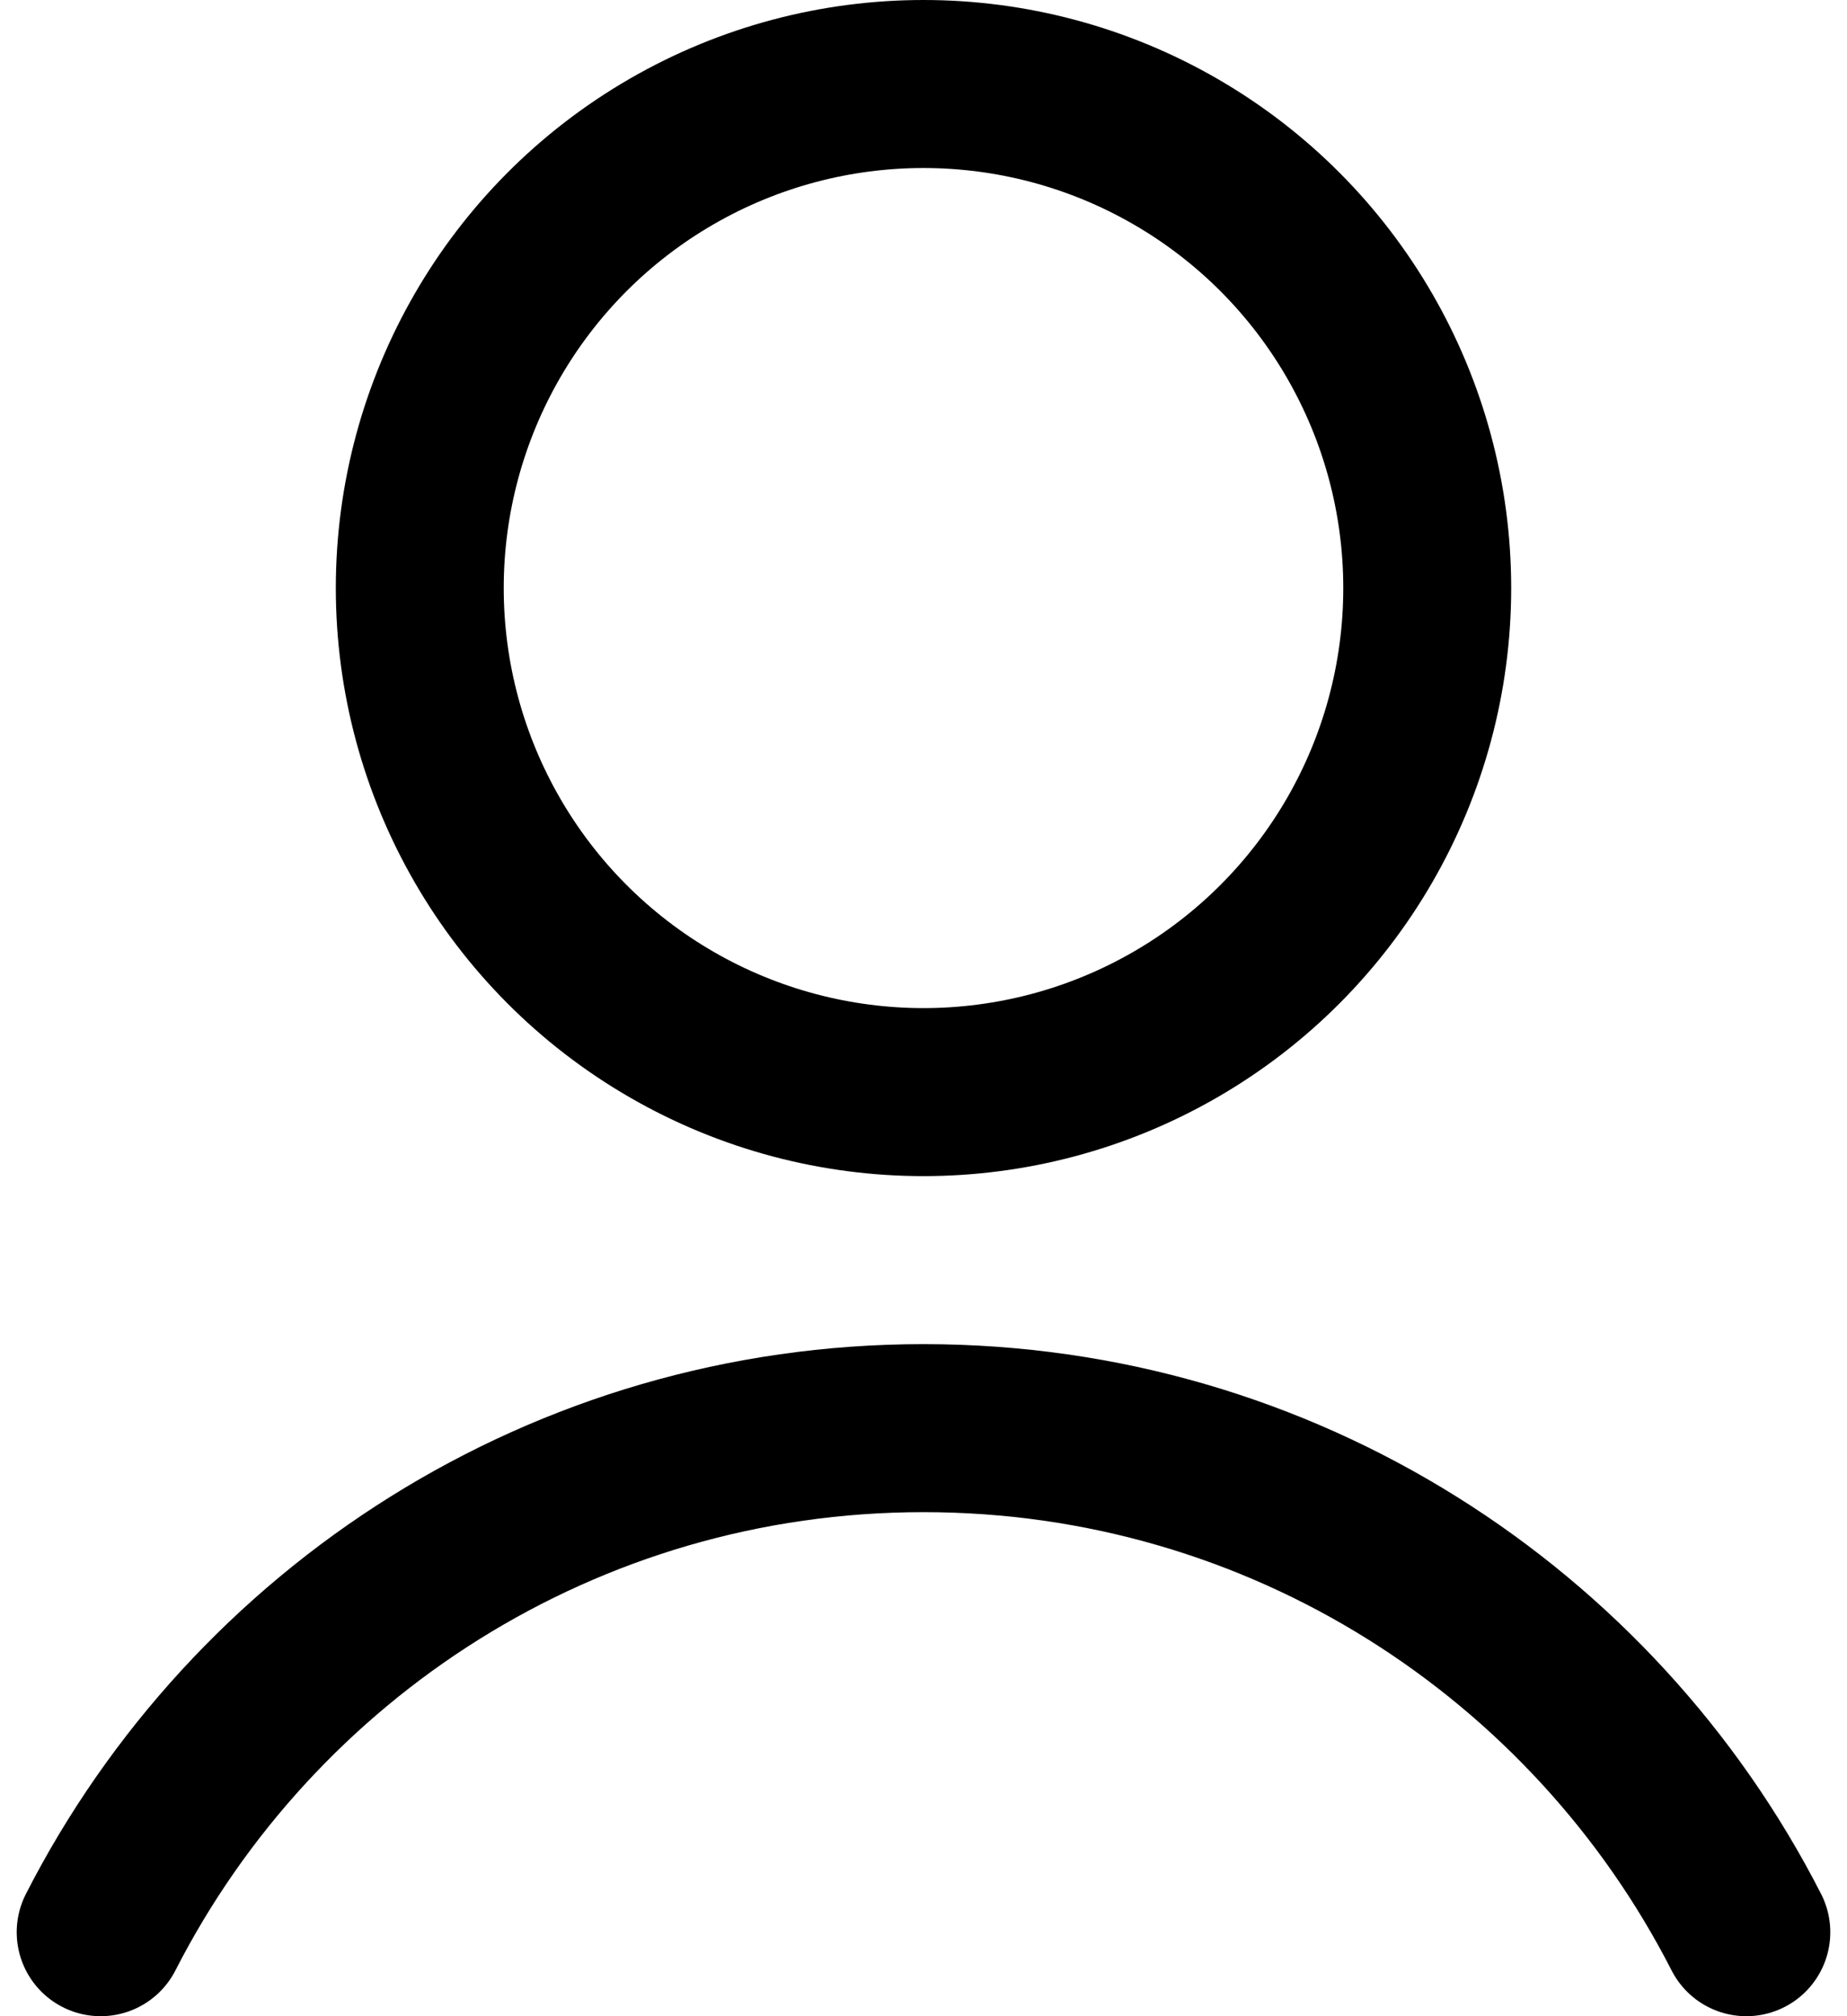 <svg width="22" height="24" viewBox="0 0 22 24" fill="none" xmlns="http://www.w3.org/2000/svg">
<circle cx="11" cy="7" r="6" stroke="black" stroke-width="2" stroke-linecap="round" stroke-linejoin="round"/>
<path d="M1.199 23C3.02 19.438 6.725 17 11 17C15.275 17 18.98 19.438 20.801 23" stroke="black" stroke-width="2" stroke-linecap="round" stroke-linejoin="round"/>
</svg>
